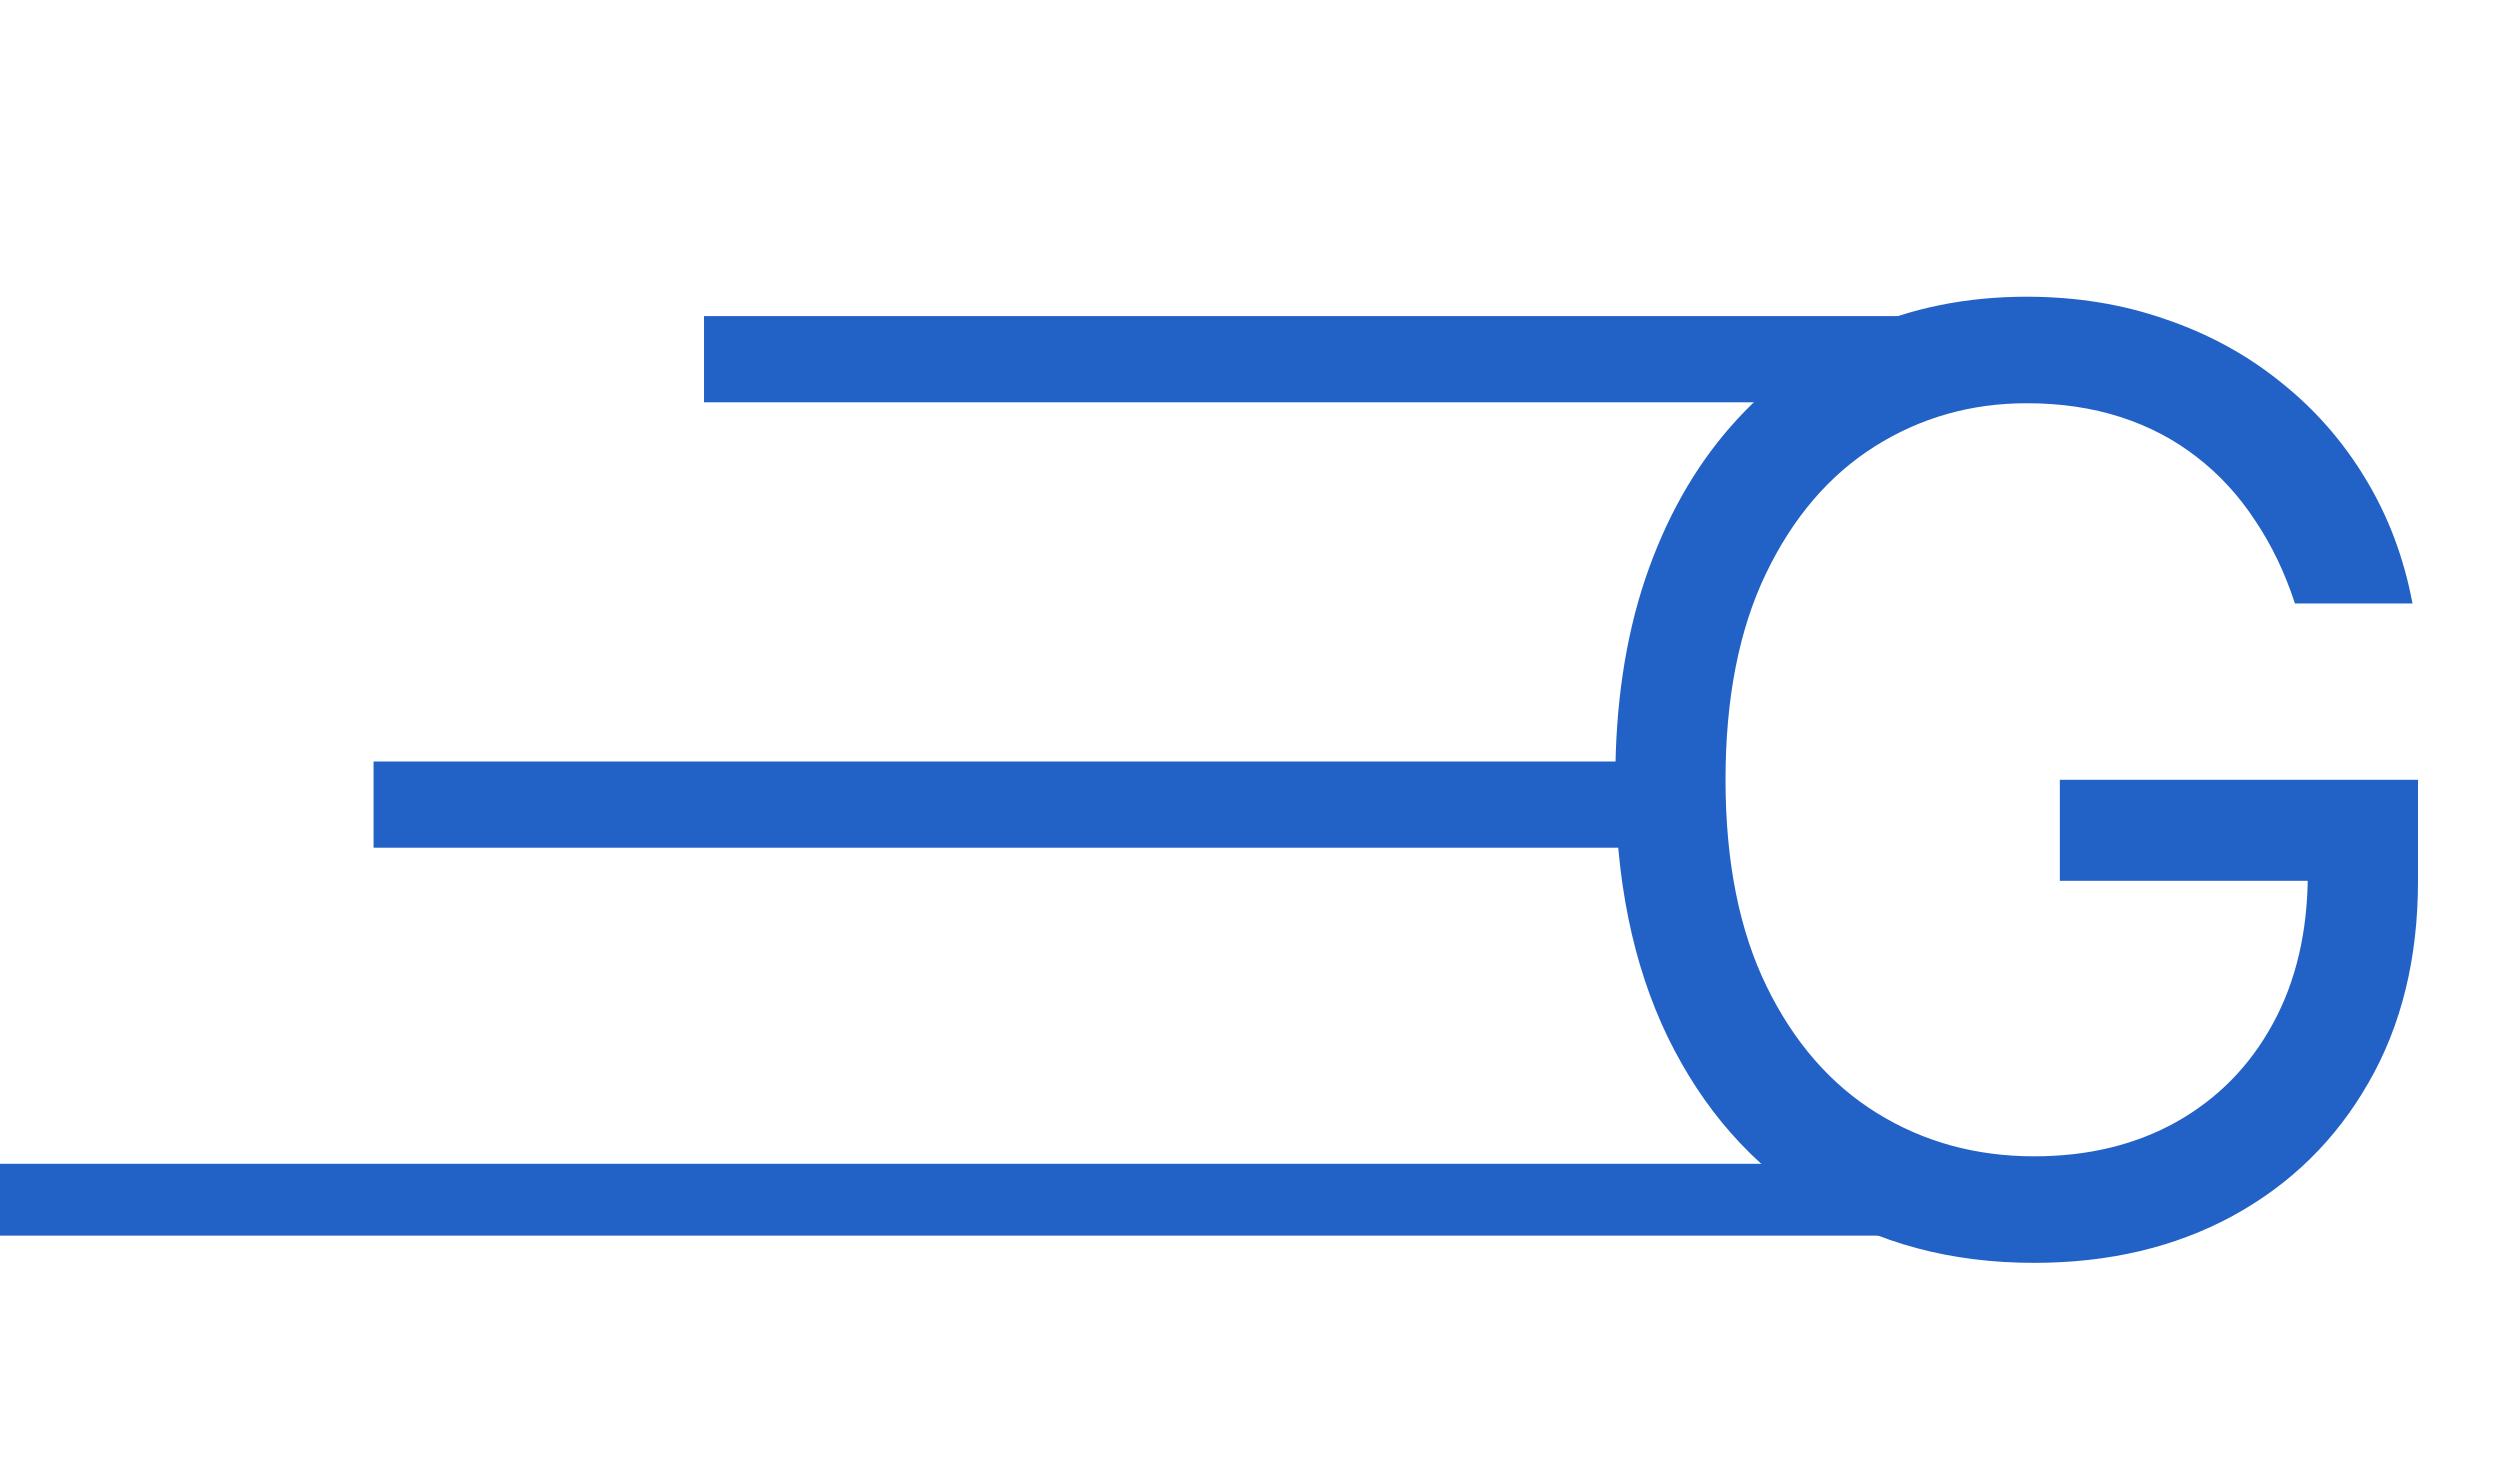 <svg width="174" height="103" viewBox="0 0 174 103" fill="none" xmlns="http://www.w3.org/2000/svg">
<path d="M159.728 42C159.025 39.848 158.098 37.92 156.948 36.215C155.818 34.489 154.465 33.019 152.889 31.805C151.333 30.59 149.565 29.663 147.583 29.024C145.602 28.385 143.428 28.065 141.063 28.065C137.185 28.065 133.659 29.067 130.484 31.07C127.31 33.072 124.785 36.023 122.91 39.923C121.035 43.822 120.097 48.605 120.097 54.273C120.097 59.94 121.046 64.724 122.942 68.623C124.838 72.522 127.406 75.473 130.644 77.476C133.883 79.479 137.526 80.48 141.575 80.48C145.325 80.48 148.627 79.681 151.482 78.083C154.359 76.464 156.596 74.184 158.194 71.244C159.813 68.282 160.623 64.798 160.623 60.793L163.052 61.304H143.364V54.273H168.293V61.304C168.293 66.695 167.143 71.382 164.842 75.367C162.562 79.351 159.408 82.44 155.381 84.635C151.376 86.808 146.774 87.895 141.575 87.895C135.779 87.895 130.687 86.531 126.298 83.804C121.93 81.077 118.521 77.199 116.07 72.171C113.641 67.142 112.427 61.176 112.427 54.273C112.427 49.095 113.119 44.44 114.504 40.306C115.911 36.151 117.892 32.614 120.449 29.695C123.006 26.776 126.031 24.539 129.526 22.984C133.02 21.428 136.866 20.651 141.063 20.651C144.515 20.651 147.732 21.173 150.715 22.217C153.72 23.239 156.394 24.699 158.737 26.595C161.102 28.47 163.073 30.718 164.65 33.339C166.227 35.938 167.313 38.825 167.91 42H159.728Z" fill="#2262C6"/>
<rect x="49" y="22" width="91" height="6" fill="#2262C6"/>
<rect y="81" width="140" height="5" fill="#2262C6"/>
<rect x="26" y="53" width="90" height="6" fill="#2262C6"/>
</svg>
